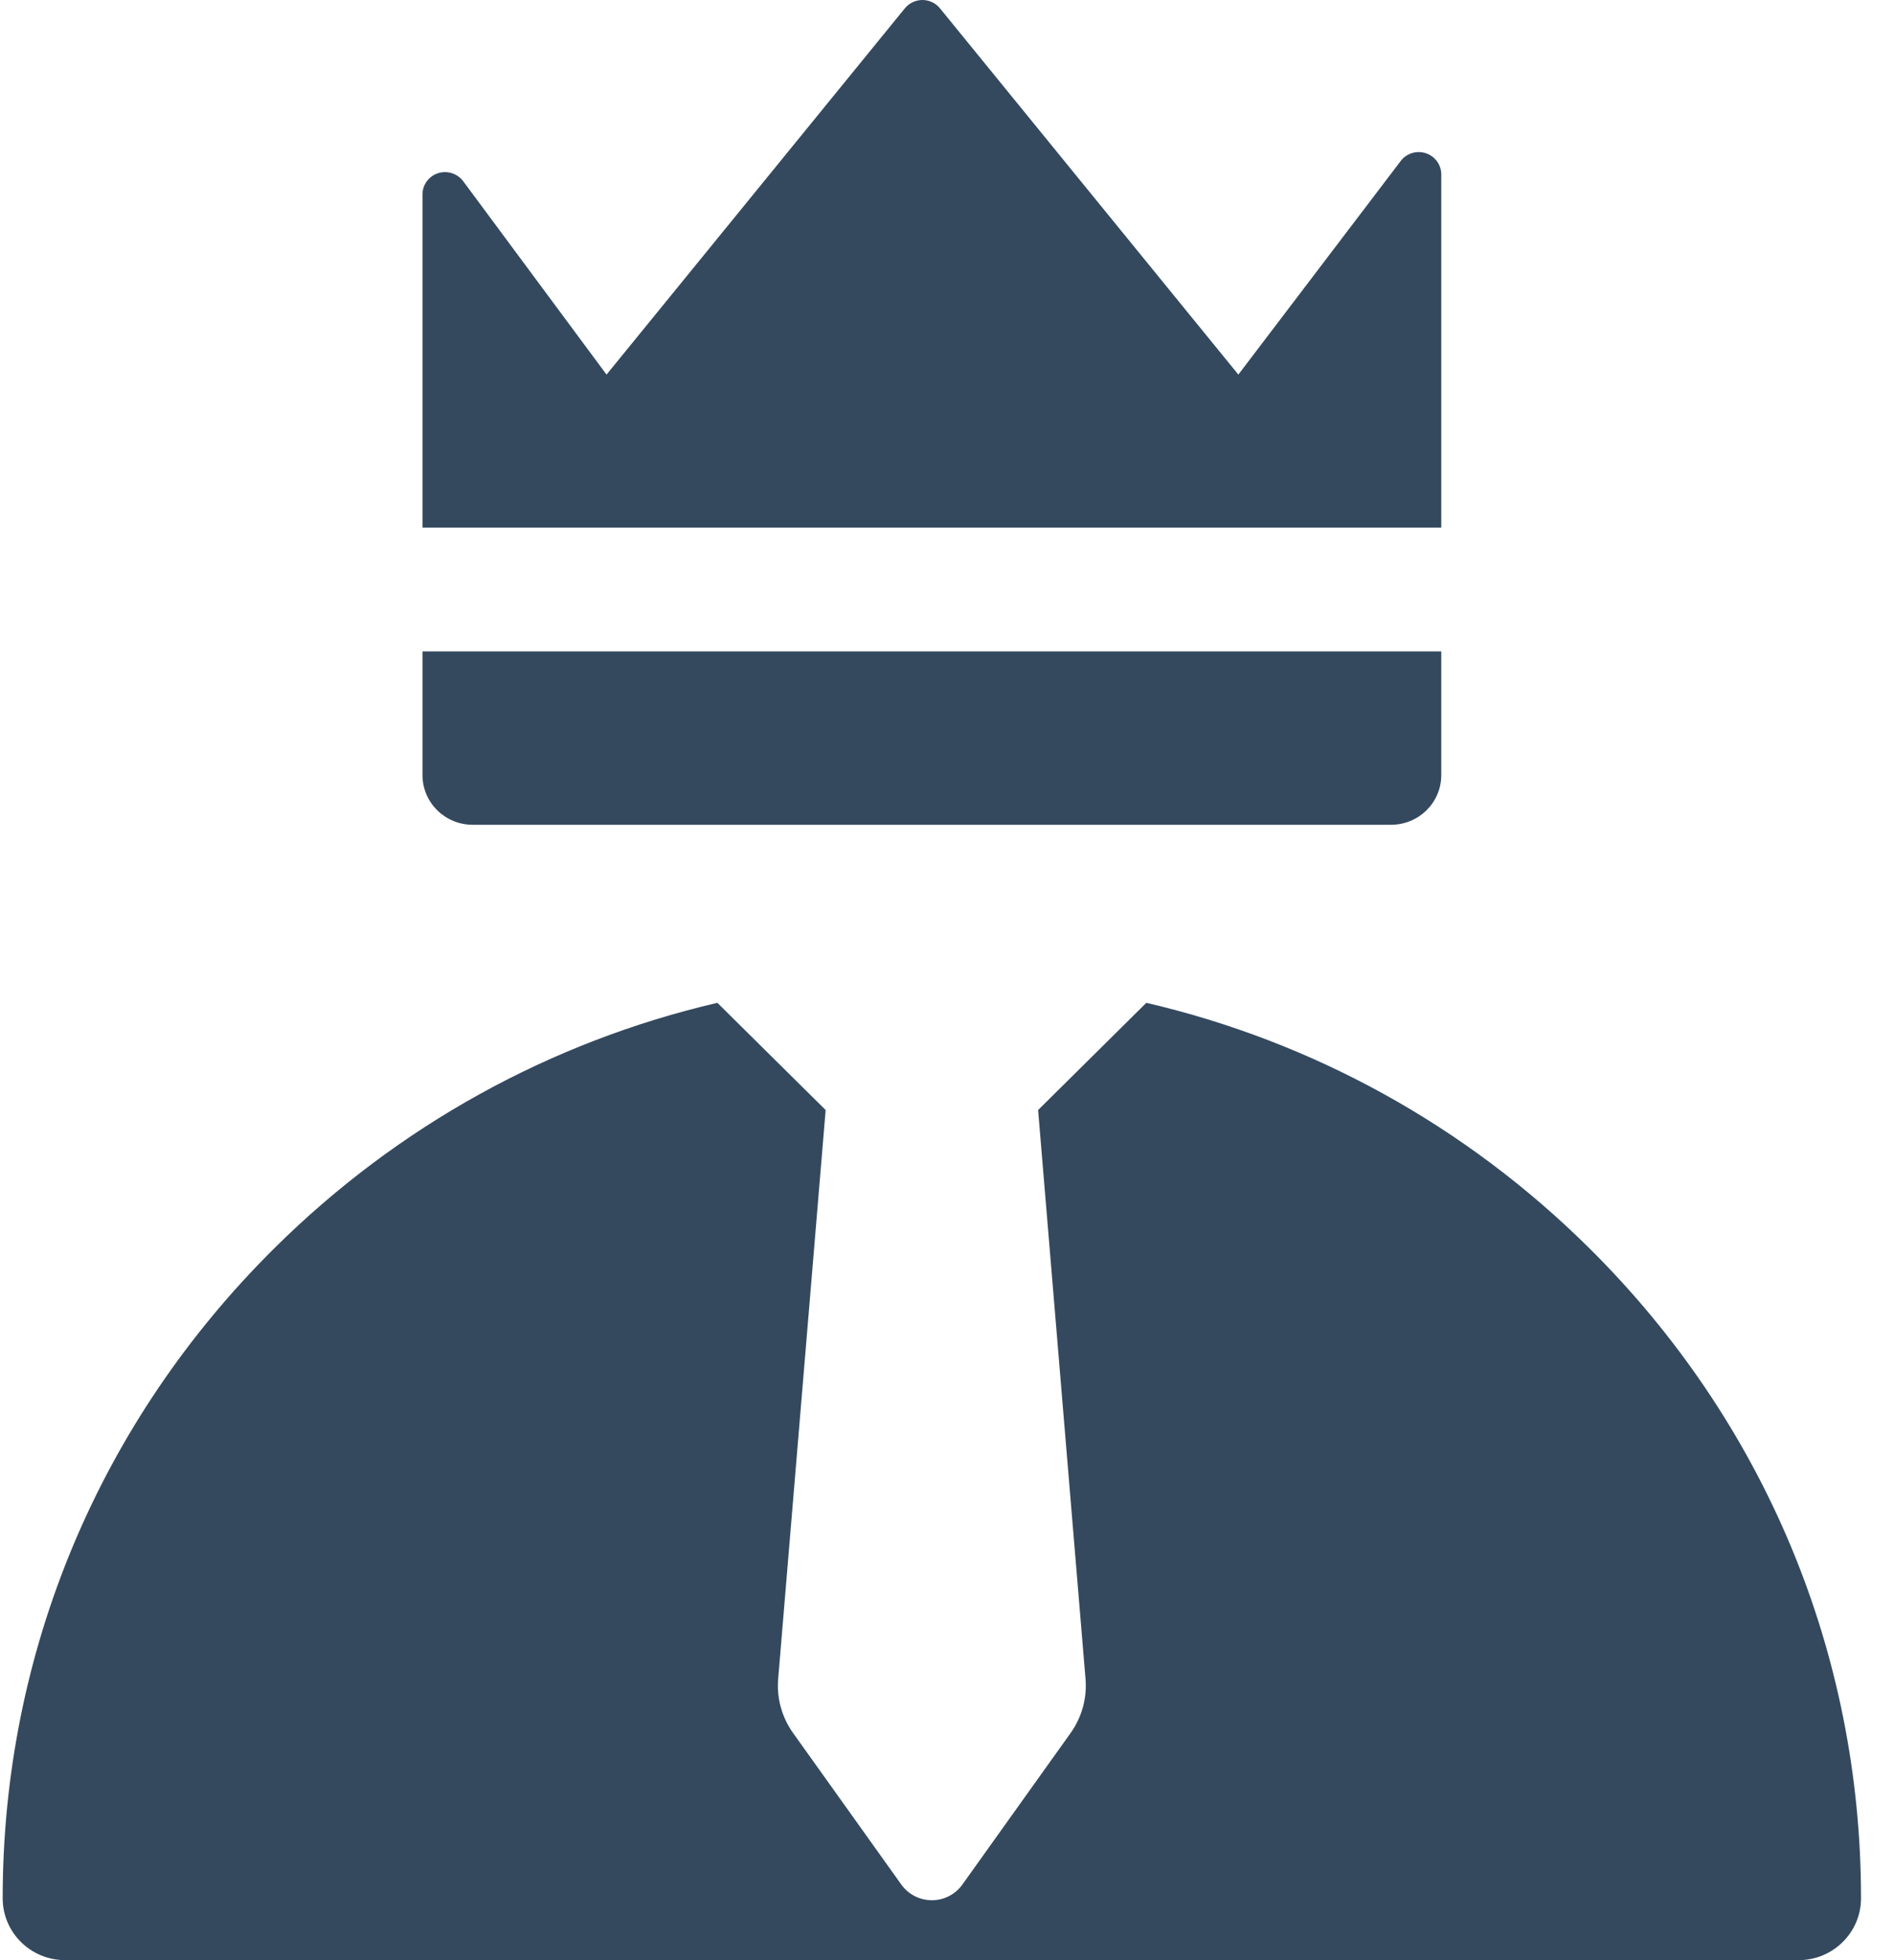 <?xml version="1.0" encoding="UTF-8"?>
<svg width="29px" height="30px" viewBox="0 0 29 30" version="1.1" xmlns="http://www.w3.org/2000/svg" xmlns:xlink="http://www.w3.org/1999/xlink">
    <!-- Generator: Sketch 43.1 (39012) - http://www.bohemiancoding.com/sketch -->
    <title>001-leadership</title>
    <desc>Created with Sketch.</desc>
    <defs></defs>
    <g id="Page-1" stroke="none" stroke-width="1" fill="none" fill-rule="evenodd">
        <g id="Homepage--Unsigned-user" transform="translate(-626, -3505)" fill="#34495E">
            <g id="001-leadership" transform="translate(626, 3505)">
                <path d="M24.328,19.097 C22.433,17.221 20.097,15.941 17.552,15.348 L15.895,16.989 L16.621,25.695 C16.646,25.99 16.564,26.285 16.391,26.526 L14.734,28.845 C14.627,28.994 14.453,29.083 14.268,29.083 C14.083,29.083 13.909,28.994 13.802,28.845 L12.145,26.526 C11.972,26.285 11.89,25.99 11.915,25.695 L12.642,16.989 L10.984,15.348 C8.439,15.941 6.103,17.221 4.208,19.097 C1.521,21.756 0.041,25.292 0.041,29.053 C0.041,29.576 0.469,30 0.998,30 L27.538,30 C28.067,30 28.495,29.576 28.495,29.053 C28.495,25.292 27.015,21.756 24.328,19.097 Z" id="Shape"></path>
                <path d="M21.832,2.345 C21.691,2.299 21.536,2.346 21.447,2.464 L18.961,5.733 L14.392,0.127 C14.327,0.047 14.228,0 14.124,0 C14.02,0 13.921,0.047 13.855,0.127 L9.287,5.733 L7.092,2.773 C7.003,2.655 6.848,2.605 6.706,2.651 C6.565,2.697 6.469,2.828 6.469,2.975 L6.469,8.075 L22.068,8.075 L22.068,2.669 C22.068,2.522 21.973,2.392 21.832,2.345 Z" id="Shape"></path>
                <path d="M6.469,9.97 L6.469,11.863 C6.469,12.283 6.813,12.623 7.237,12.623 L21.299,12.623 C21.724,12.623 22.068,12.283 22.068,11.863 L22.068,9.97 L6.469,9.97 Z" id="Shape"></path>
            </g>
        </g>
    </g>
</svg>